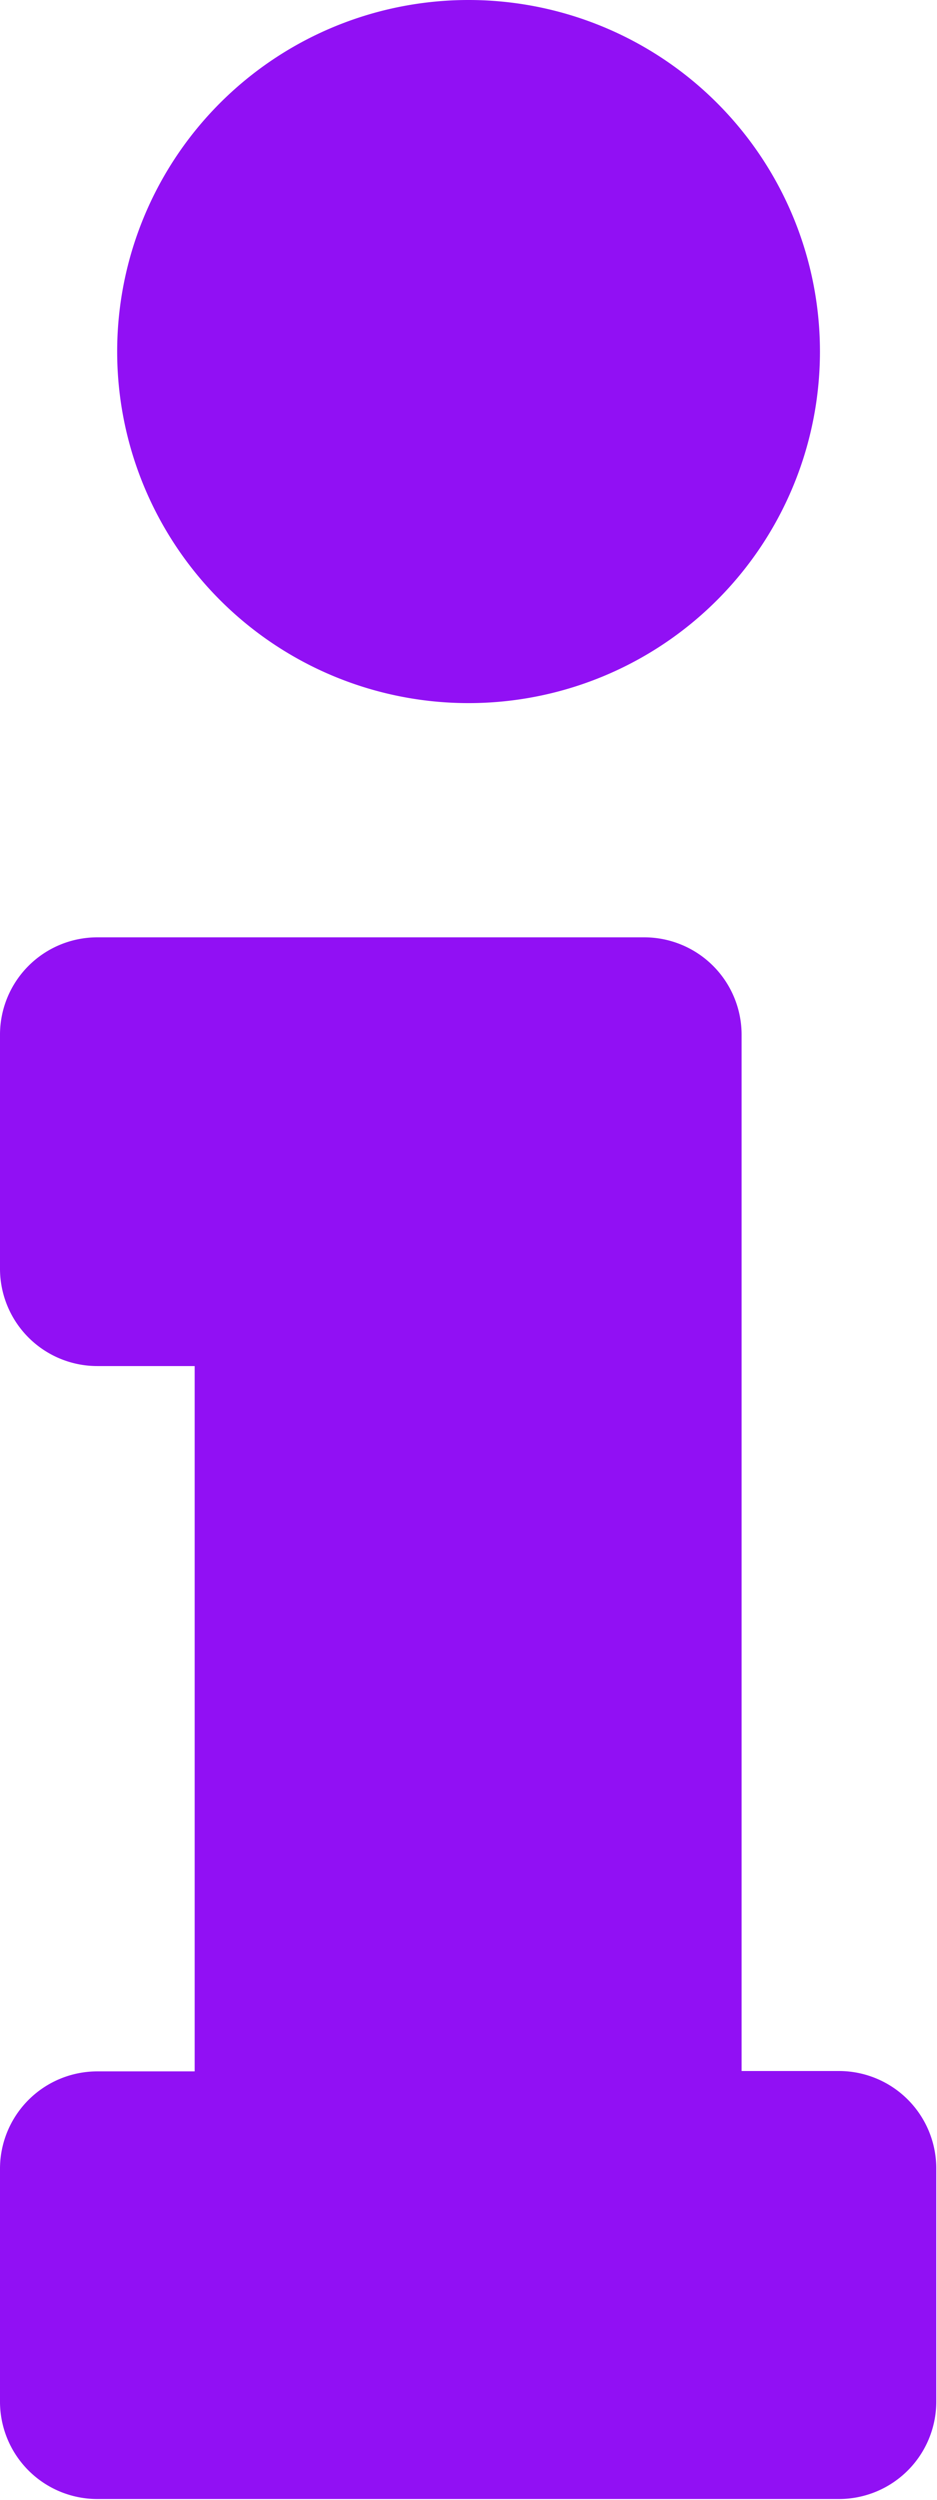 <svg xmlns="http://www.w3.org/2000/svg" width="7.701" height="20.537" viewBox="0 0 7.701 20.537">
  <path id="Icon_awesome-info" data-name="Icon awesome-info" d="M.8,17.016h.8V11.222H.8a.8.8,0,0,1-.8-.8V8.5a.8.8,0,0,1,.8-.8H5.295a.8.8,0,0,1,.8.8v8.513h.8a.8.8,0,0,1,.8.8v1.916a.8.8,0,0,1-.8.8H.8a.8.8,0,0,1-.8-.8V17.818A.8.8,0,0,1,.8,17.016ZM3.851,0A2.888,2.888,0,1,0,6.739,2.888,2.888,2.888,0,0,0,3.851,0Z" fill="#9110f4"/>
</svg>
